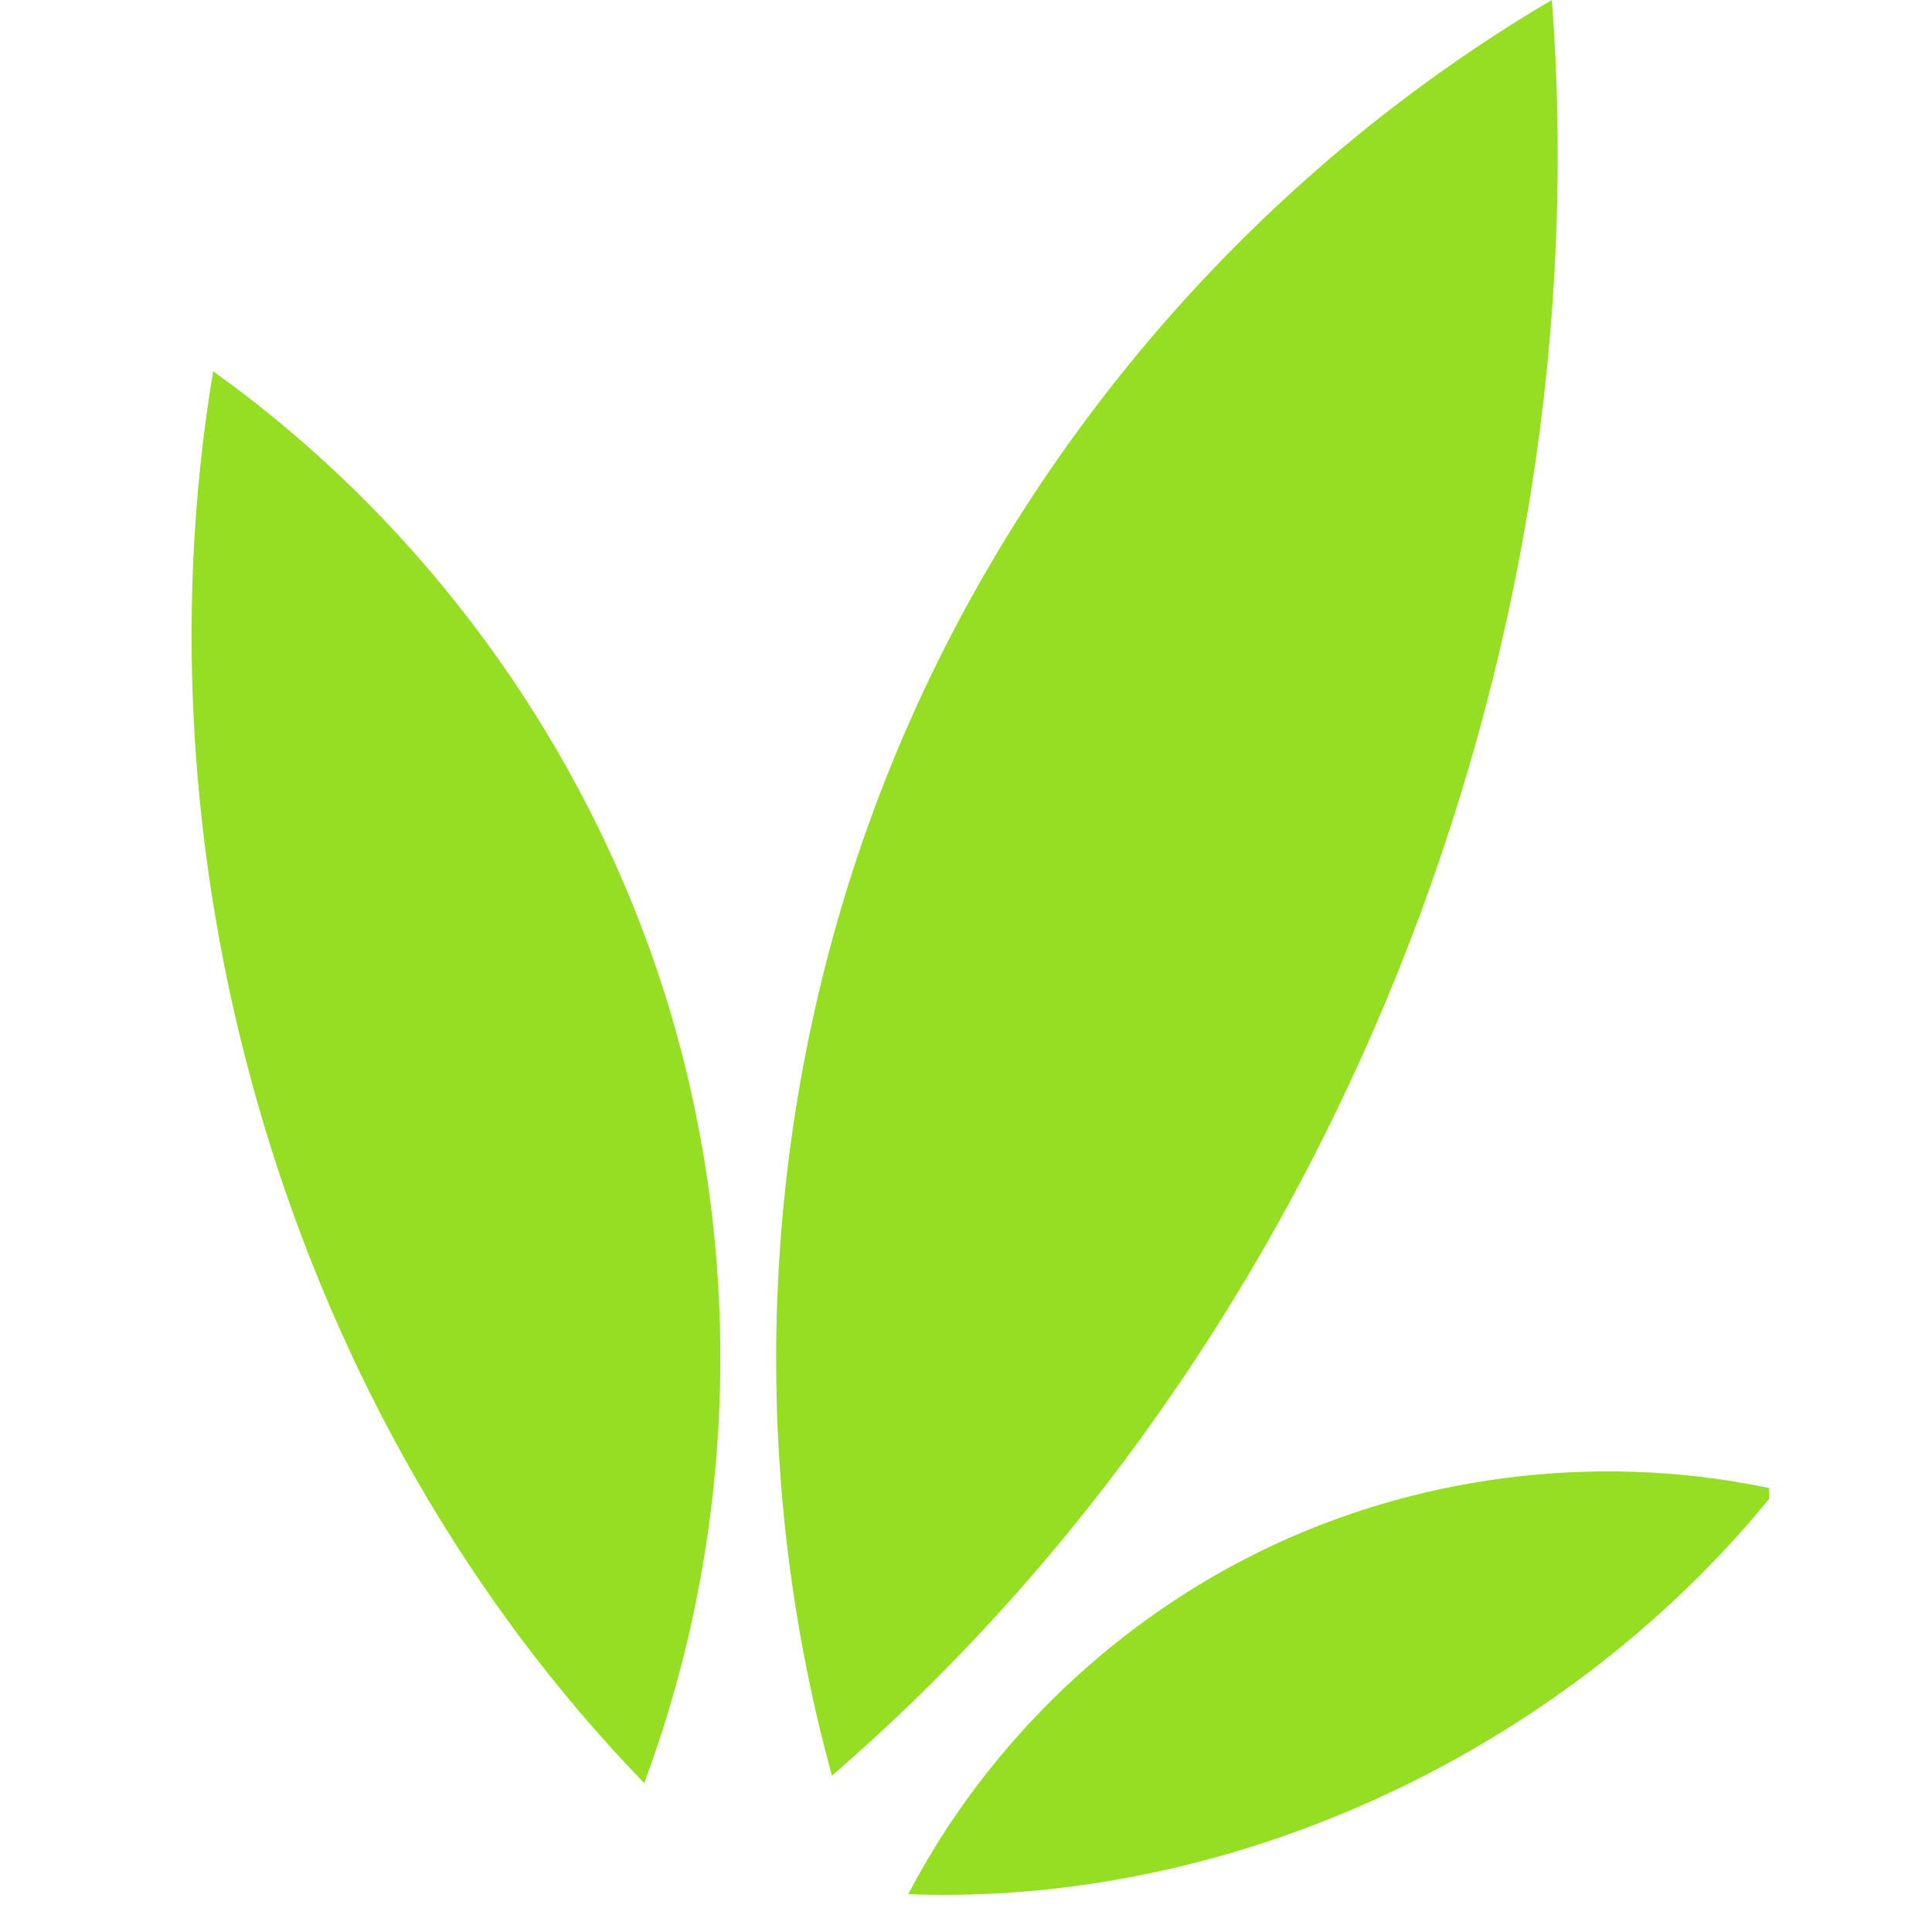 <svg xmlns="http://www.w3.org/2000/svg" xmlns:xlink="http://www.w3.org/1999/xlink" width="50" zoomAndPan="magnify" viewBox="0 0 37.5 37.5" height="50" preserveAspectRatio="xMidYMid meet" version="1.0"><defs><clipPath id="6ba7d38607"><path d="M 17 28 L 34.34 28 L 34.34 37 L 17 37 Z M 17 28 " clip-rule="nonzero"/></clipPath></defs><g clip-path="url(#6ba7d38607)"><path fill="#95de23" d="M 17.629 36.766 C 19.172 33.812 21.707 31.391 24.727 29.984 C 27.746 28.578 31.23 28.195 34.484 28.914 C 30.496 33.91 24.02 37.008 17.629 36.766 " fill-opacity="1" fill-rule="nonzero"/></g><path fill="#95de23" d="M 12.504 34.609 C 14.301 29.797 14.465 24.398 12.965 19.488 C 11.465 14.578 8.312 10.191 4.137 7.207 C 2.52 16.926 5.648 27.535 12.504 34.609 " fill-opacity="1" fill-rule="nonzero"/><path fill="#95de23" d="M 16.148 34.465 C 14.379 28.039 14.789 21.039 17.293 14.863 C 19.797 8.688 24.379 3.379 30.121 0 C 31.094 12.75 25.824 26.109 16.148 34.465 " fill-opacity="1" fill-rule="nonzero"/></svg>